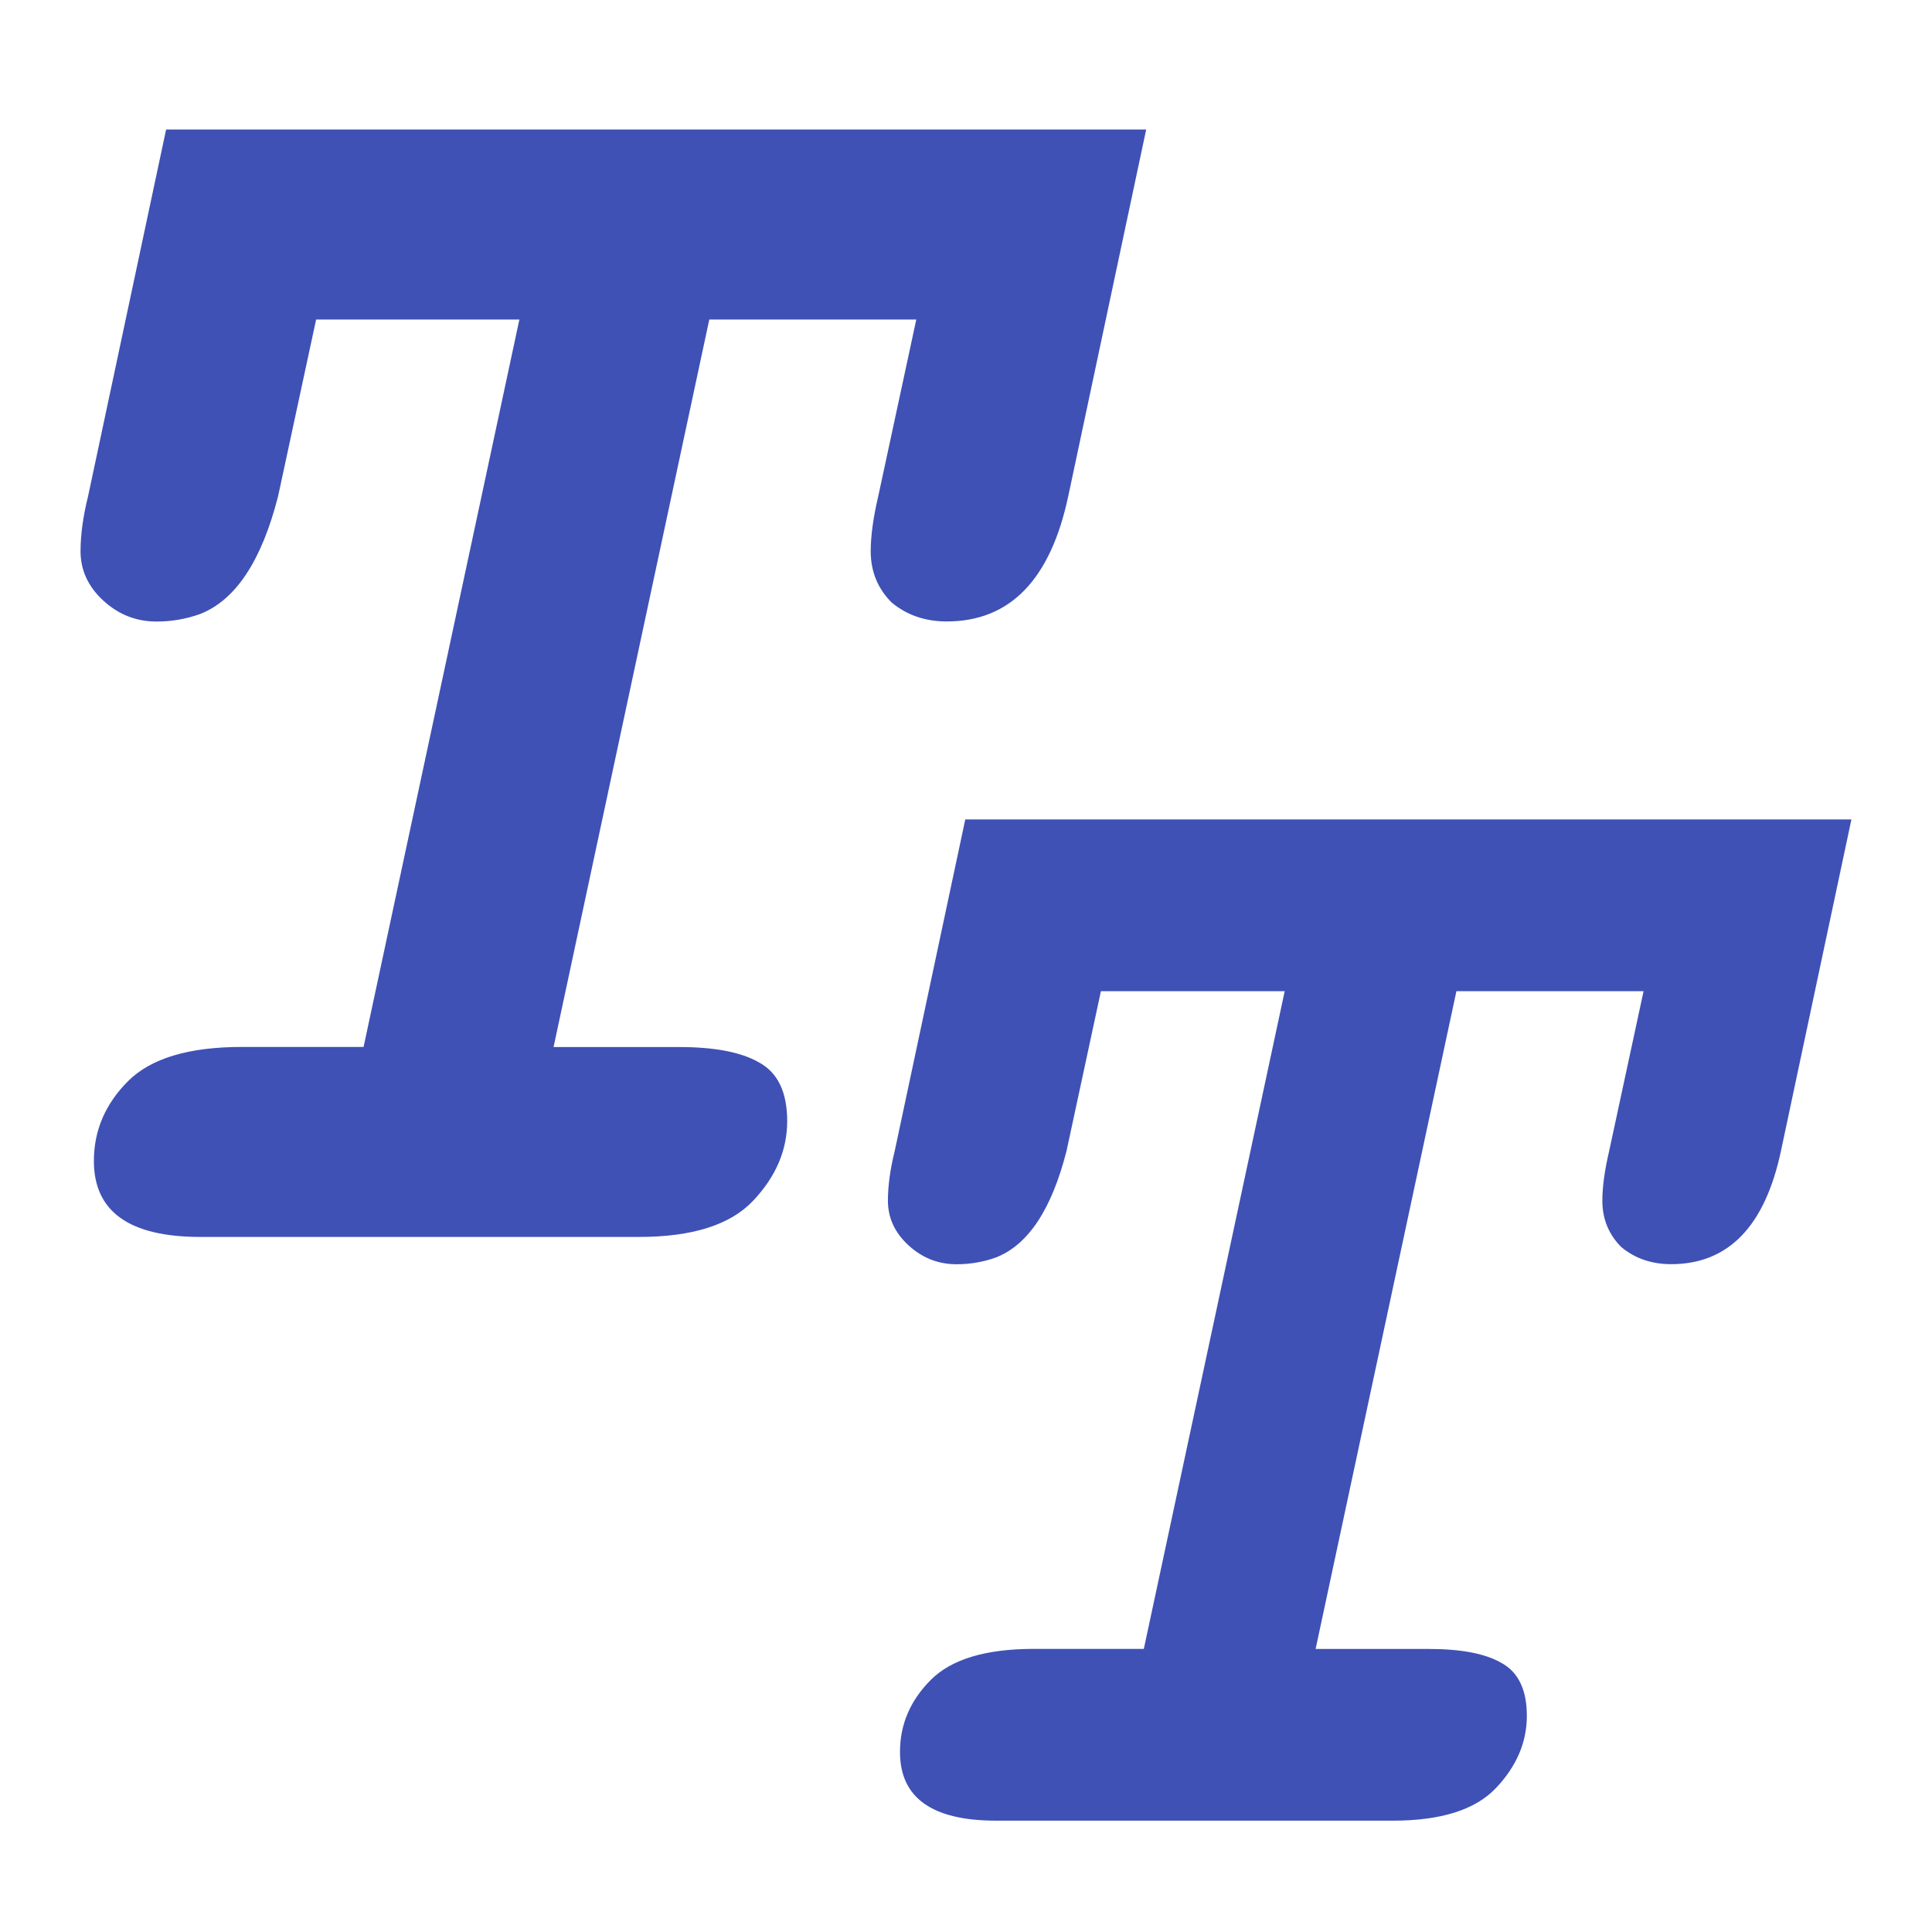 <?xml version="1.0" encoding="UTF-8" standalone="no"?>
<svg
   xmlns:dc="http://purl.org/dc/elements/1.1/"
   xmlns:cc="http://creativecommons.org/ns#"
   xmlns:rdf="http://www.w3.org/1999/02/22-rdf-syntax-ns#"
   xmlns:svg="http://www.w3.org/2000/svg"
   xmlns="http://www.w3.org/2000/svg"
   xmlns:sodipodi="http://sodipodi.sourceforge.net/DTD/sodipodi-0.dtd"
   xmlns:inkscape="http://www.inkscape.org/namespaces/inkscape"
   viewBox="0 0 24 24"
   fill="black"
   width="18px"
   height="18px"
   version="1.1"
   id="svg4543"
   sodipodi:docname="text.svg"
   inkscape:version="1.0 (6e3e5246a0, 2020-05-07)">
  <g
     sodipodi:insensitive="true"
     id="g136">
    <path
       clip-path="url(#clipPath4716)"
       id="path4539"
       fill="none"
       d="M 0,0 H 24 V 24 H 0 Z" />
    <g
       style="font-style:italic;font-variant:normal;font-weight:bold;font-stretch:normal;font-size:21.333px;line-height:1.25;font-family:FreeMono;-inkscape-font-specification:'FreeMono Bold Italic';display:inline;fill:#3f51b5;fill-opacity:1;stroke:none;stroke-width:1.333"
       id="text4596"
       aria-label="T"
       transform="translate(5.516,3.375)">
      <path
         d="m 5.664,18.388 q 0,-0.512 0.384,-0.896 0.384,-0.384 1.28,-0.384 H 8.693 L 10.443,8.938 H 8.16 l -0.427,1.984 q -0.277,1.088 -0.875,1.323 -0.235,0.085 -0.491,0.085 -0.341,0 -0.597,-0.235 -0.256,-0.235 -0.256,-0.555 0,-0.277 0.085,-0.619 L 6.475,6.804 h 11.008 l -0.875,4.117 q -0.299,1.408 -1.365,1.408 -0.363,0 -0.619,-0.213 -0.235,-0.235 -0.235,-0.576 0,-0.256 0.085,-0.619 L 14.901,8.938 H 12.576 l -1.749,8.171 h 1.408 q 0.597,0 0.896,0.171 0.32,0.171 0.32,0.661 0,0.491 -0.384,0.896 -0.384,0.405 -1.28,0.405 H 6.859 q -1.195,0 -1.195,-0.853 z"
         style="font-style:italic;font-variant:normal;font-weight:bold;font-stretch:normal;font-size:21.333px;font-family:FreeMono;-inkscape-font-specification:'FreeMono Bold Italic';fill:#3f51b5;fill-opacity:1;stroke-width:1.333"
         id="path4781" />
    </g>
    <g
       transform="matrix(1.106,0,0,1.106,-5.098,-5.916)"
       aria-label="T"
       id="text4596-3"
       style="font-style:italic;font-variant:normal;font-weight:bold;font-stretch:normal;font-size:21.333px;line-height:1.25;font-family:FreeMono;-inkscape-font-specification:'FreeMono Bold Italic';display:inline;fill:#3f51b5;fill-opacity:1;stroke:none;stroke-width:1.333">
      <path
         id="path4781-6"
         style="font-style:italic;font-variant:normal;font-weight:bold;font-stretch:normal;font-size:21.333px;font-family:FreeMono;-inkscape-font-specification:'FreeMono Bold Italic';fill:#3f51b5;fill-opacity:1;stroke-width:1.333"
         d="m 5.664,18.388 q 0,-0.512 0.384,-0.896 0.384,-0.384 1.28,-0.384 H 8.693 L 10.443,8.938 H 8.16 l -0.427,1.984 q -0.277,1.088 -0.875,1.323 -0.235,0.085 -0.491,0.085 -0.341,0 -0.597,-0.235 -0.256,-0.235 -0.256,-0.555 0,-0.277 0.085,-0.619 L 6.475,6.804 h 11.008 l -0.875,4.117 q -0.299,1.408 -1.365,1.408 -0.363,0 -0.619,-0.213 -0.235,-0.235 -0.235,-0.576 0,-0.256 0.085,-0.619 L 14.901,8.938 H 12.576 l -1.749,8.171 h 1.408 q 0.597,0 0.896,0.171 0.32,0.171 0.32,0.661 0,0.491 -0.384,0.896 -0.384,0.405 -1.28,0.405 H 6.859 q -1.195,0 -1.195,-0.853 z" />
    </g>
  </g>
  <defs
     id="defs4547">
    <clipPath
       clipPathUnits="userSpaceOnUse"
       id="clipPath4716">
      <path
         id="path4718"
         style="fill:#ff0000;fill-opacity:1;fill-rule:nonzero;stroke:none;stroke-width:1.333"
         d="M 0,0 V 24 H 24 V 0 Z m 12.37,12.982 c 0.111,5.38e-4 0.219,0.014 0.318,0.034 0.115,0.023 0.22,0.076 0.331,0.115 0.033,0.017 0.044,0.023 0.065,0.034 0.165,-0.025 0.343,-0.019 0.56,0.052 0.456,0.149 0.632,0.525 0.763,0.917 0.063,0.089 0.123,0.182 0.195,0.263 0.121,0.135 0.483,0.413 0.599,0.505 0.177,0.141 0.44,0.342 0.615,0.5 0.07,0.063 0.133,0.132 0.201,0.198 0.024,0.029 0.047,0.057 0.07,0.086 -0.16,-0.09 -0.32,-0.19 -0.497,-0.234 -0.115,-0.028 -0.42,-0.077 -0.357,0.023 0.035,0.056 0.046,0.076 0.06,0.099 0.164,0.177 0.332,0.349 0.492,0.531 0.062,0.07 0.128,0.136 0.19,0.206 0.01,0.012 0.019,0.024 0.029,0.036 0.268,0.082 0.444,0.206 0.63,0.409 0.049,0.053 0.094,0.109 0.141,0.164 1.259,1.476 0.003,2.818 -1.284,1.583 -0.135,0.049 -0.293,0.103 -0.297,0.065 -0.139,0.04 -0.301,0.081 -0.549,0.143 -0.113,0.028 -0.229,-0.049 -0.344,-0.07 -0.06,-0.011 -0.121,-0.016 -0.18,-0.031 -0.181,-0.048 -0.419,-0.13 -0.604,-0.193 -0.363,-0.121 -0.183,-0.084 -0.482,-0.117 -0.077,-0.009 -0.155,-0.019 -0.232,-0.026 -0.054,0.027 -0.109,0.054 -0.161,0.081 -0.116,0.059 -0.244,0.089 -0.37,0.122 -0.346,0.09 -0.482,0.088 -0.836,0.122 -0.059,2.3e-4 -0.402,-0.004 -0.526,0.013 -0.143,0.02 -0.048,0.022 -0.164,0.057 -0.214,0.065 -0.236,0.06 -0.456,0.094 0.65,0.256 0.168,0.125 -0.224,0.008 -0.057,0.005 -0.144,0.004 -0.195,0.008 -0.295,0.025 -0.339,0.021 -0.633,0.026 C 8.827,18.791 8.48,18.683 8.128,18.503 7.924,18.571 7.691,18.617 7.409,18.617 H 7.057 6.961 c -0.054,0.021 -0.108,0.041 -0.161,0.062 -0.174,0.049 -0.363,0.065 -0.549,0.052 -0.17,0.056 -0.351,0.144 -0.503,0.065 -1.343,-0.7 -1.011,-0.776 -0.669,-1.805 0.078,-0.074 0.154,-0.147 0.229,-0.224 0.042,-0.043 0.074,-0.096 0.12,-0.135 0.039,-0.034 0.08,-0.066 0.12,-0.099 -0.048,-0.302 -0.043,-0.479 0.193,-0.495 9.13e-5,-0.008 0.003,-0.01 0.003,-0.018 0.056,2.81e-4 0.113,-5.07e-4 0.169,0 0.016,1.41e-4 0.016,0.005 0.031,0.005 0.023,4.7e-4 0.022,-0.003 0.047,-0.003 0.03,9.17e-4 0.018,0.007 0.042,0.008 0.07,-0.008 0.14,-0.021 0.211,-0.023 0.013,-4.31e-4 0.045,0.016 0.062,0.018 0.036,1.79e-4 0.052,2.54e-4 0.089,0 0.01,-0.022 0.021,-0.043 0.031,-0.065 0.083,-0.11 0.157,-0.227 0.247,-0.331 0.004,-0.004 0.009,-0.008 0.013,-0.013 -0.01,-0.72 0.459,-1.097 0.995,-0.982 -0.033,-0.124 -0.051,-0.248 -0.005,-0.359 0.17,-0.416 0.619,-0.668 1.008,-0.893 0.074,-0.043 0.157,-0.046 0.245,-0.034 0.088,0.012 0.179,0.04 0.263,0.052 0.689,0.098 0.938,0.23 1.617,0.477 0.159,0.099 0.264,0.161 0.38,0.229 -0.009,-0.225 0.024,-0.425 0.289,-0.766 0.204,-0.262 0.561,-0.361 0.893,-0.359 z M 15.99,18.25 c -0.004,0.003 -0.004,0.007 -0.008,0.01 -0.005,-0.003 0.039,-0.005 0.023,-0.008 -0.008,-0.001 -0.007,-0.001 -0.016,-0.003 z m -3.388,0.018 c -0.028,9e-4 -0.111,0.006 -0.083,0.01 0.03,0.005 0.063,-0.005 0.094,-0.008 l 0.003,-0.003 c -0.004,1.4e-4 -0.009,-1.46e-4 -0.013,0 z" />
    </clipPath>
    <clipPath
       clipPathUnits="userSpaceOnUse"
       id="clipPath4726">
      <path
         id="path4728"
         style="fill:#ff0000;fill-opacity:1;fill-rule:nonzero;stroke:none;stroke-width:1.333"
         d="M 2,1 V 22 H 23 V 1 Z M 12.37,12.982 c 0.111,5.38e-4 0.219,0.014 0.318,0.034 0.115,0.023 0.22,0.076 0.331,0.115 0.033,0.017 0.044,0.023 0.065,0.034 0.165,-0.025 0.343,-0.019 0.56,0.052 0.456,0.149 0.632,0.525 0.763,0.917 0.063,0.089 0.123,0.182 0.195,0.263 0.121,0.135 0.483,0.413 0.599,0.505 0.177,0.141 0.44,0.342 0.615,0.5 0.07,0.063 0.133,0.132 0.201,0.198 0.024,0.029 0.047,0.057 0.07,0.086 -0.16,-0.09 -0.32,-0.19 -0.497,-0.234 -0.115,-0.028 -0.42,-0.077 -0.357,0.023 0.035,0.056 0.046,0.076 0.06,0.099 0.164,0.177 0.332,0.349 0.492,0.531 0.062,0.07 0.128,0.136 0.19,0.206 0.01,0.012 0.019,0.024 0.029,0.036 0.268,0.082 0.444,0.206 0.63,0.409 0.049,0.053 0.094,0.109 0.141,0.164 1.259,1.476 0.003,2.818 -1.284,1.583 -0.135,0.049 -0.293,0.103 -0.297,0.065 -0.139,0.04 -0.301,0.081 -0.549,0.143 -0.113,0.028 -0.229,-0.049 -0.344,-0.07 -0.06,-0.011 -0.121,-0.016 -0.18,-0.031 -0.181,-0.048 -0.419,-0.13 -0.604,-0.193 -0.363,-0.121 -0.183,-0.084 -0.482,-0.117 -0.077,-0.009 -0.155,-0.019 -0.232,-0.026 -0.054,0.027 -0.109,0.054 -0.161,0.081 -0.116,0.059 -0.244,0.089 -0.37,0.122 -0.346,0.09 -0.482,0.088 -0.836,0.122 -0.059,2.3e-4 -0.402,-0.004 -0.526,0.013 -0.143,0.02 -0.048,0.022 -0.164,0.057 -0.214,0.065 -0.236,0.06 -0.456,0.094 0.65,0.256 0.168,0.125 -0.224,0.008 -0.057,0.005 -0.144,0.004 -0.195,0.008 -0.295,0.025 -0.339,0.021 -0.633,0.026 C 8.827,18.791 8.48,18.683 8.128,18.503 7.924,18.571 7.691,18.617 7.409,18.617 H 7.057 6.961 c -0.054,0.021 -0.108,0.041 -0.161,0.062 -0.174,0.049 -0.363,0.065 -0.549,0.052 -0.17,0.056 -0.351,0.144 -0.503,0.065 -1.343,-0.7 -1.011,-0.776 -0.669,-1.805 0.078,-0.074 0.154,-0.147 0.229,-0.224 0.042,-0.043 0.074,-0.096 0.12,-0.135 0.039,-0.034 0.08,-0.066 0.12,-0.099 -0.048,-0.302 -0.043,-0.479 0.193,-0.495 9.13e-5,-0.008 0.003,-0.01 0.003,-0.018 0.056,2.81e-4 0.113,-5.07e-4 0.169,0 0.016,1.41e-4 0.016,0.005 0.031,0.005 0.023,4.7e-4 0.022,-0.003 0.047,-0.003 0.03,9.17e-4 0.018,0.007 0.042,0.008 0.07,-0.008 0.14,-0.021 0.211,-0.023 0.013,-4.31e-4 0.045,0.016 0.062,0.018 0.036,1.79e-4 0.052,2.54e-4 0.089,0 0.01,-0.022 0.021,-0.043 0.031,-0.065 0.083,-0.11 0.157,-0.227 0.247,-0.331 0.004,-0.004 0.009,-0.008 0.013,-0.013 -0.01,-0.72 0.459,-1.097 0.995,-0.982 -0.033,-0.124 -0.051,-0.248 -0.005,-0.359 0.17,-0.416 0.619,-0.668 1.008,-0.893 0.074,-0.043 0.157,-0.046 0.245,-0.034 0.088,0.012 0.179,0.04 0.263,0.052 0.689,0.098 0.938,0.23 1.617,0.477 0.159,0.099 0.264,0.161 0.38,0.229 -0.009,-0.225 0.024,-0.425 0.289,-0.766 0.204,-0.262 0.561,-0.361 0.893,-0.359 z M 15.99,18.25 c -0.004,0.003 -0.004,0.007 -0.008,0.01 -0.005,-0.003 0.039,-0.005 0.023,-0.008 -0.008,-0.001 -0.007,-0.001 -0.016,-0.003 z m -3.388,0.018 c -0.028,9e-4 -0.111,0.006 -0.083,0.01 0.03,0.005 0.063,-0.005 0.094,-0.008 l 0.003,-0.003 c -0.004,1.4e-4 -0.009,-1.46e-4 -0.013,0 z" />
    </clipPath>
  </defs>
  <sodipodi:namedview
     inkscape:document-rotation="0"
     pagecolor="#ffffff"
     bordercolor="#666666"
     borderopacity="1"
     objecttolerance="10"
     gridtolerance="10"
     guidetolerance="10"
     inkscape:pageopacity="0"
     inkscape:pageshadow="2"
     inkscape:window-width="1850"
     inkscape:window-height="1016"
     id="namedview4545"
     showgrid="false"
     showguides="true"
     inkscape:guide-bbox="true"
     inkscape:zoom="24.166667"
     inkscape:cx="-10.729519"
     inkscape:cy="13.091182"
     inkscape:window-x="70"
     inkscape:window-y="27"
     inkscape:window-maximized="1"
     inkscape:current-layer="svg4543">
    <sodipodi:guide
       position="6.455,20.028"
       orientation="0,-1"
       id="guide4551" />
    <sodipodi:guide
       position="2.36,18.129"
       orientation="0,-1"
       id="guide4553" />
    <sodipodi:guide
       position="14.981,19.436"
       orientation="1,0"
       id="guide4555" />
    <sodipodi:guide
       position="22.998,19.221"
       orientation="1,0"
       id="guide4559" />
  </sodipodi:namedview>
</svg>
